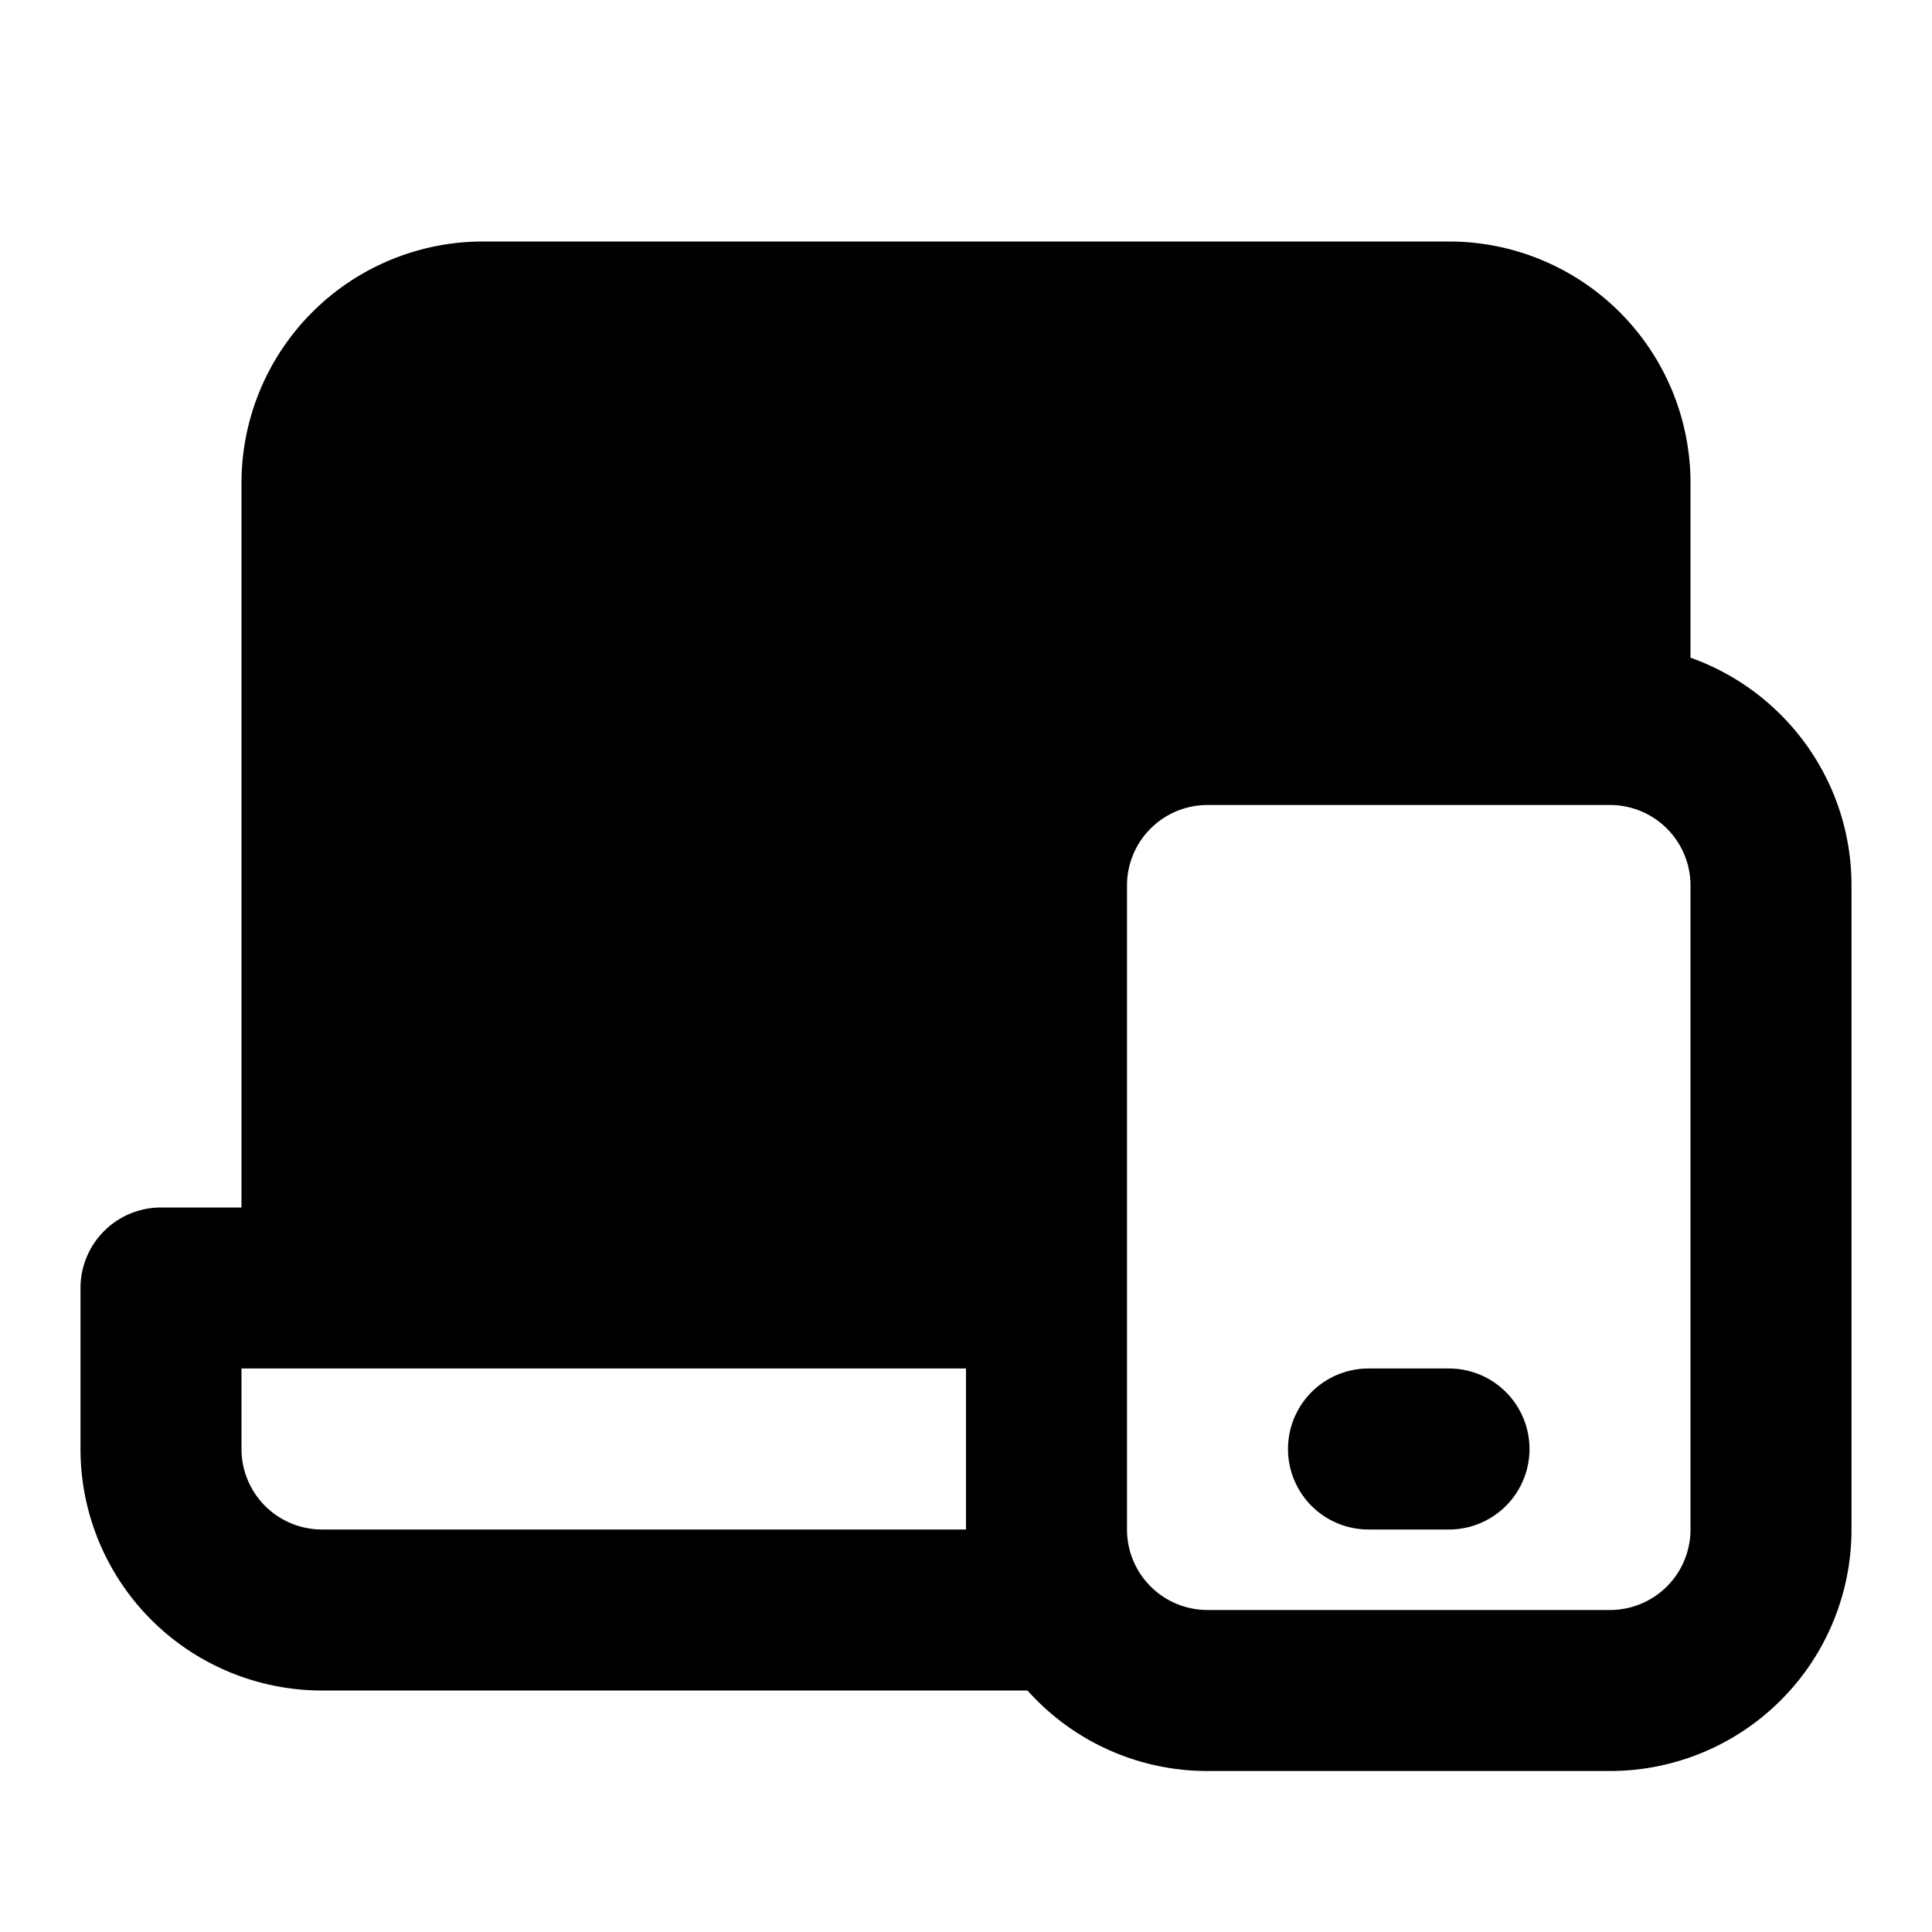<svg xmlns="http://www.w3.org/2000/svg" width="24" height="24" fill="none" viewBox="0 0 24 24">
  <path fill="currentColor" d="M17 17a1 1 0 1 0 0 2h1a1 1 0 1 0 0-2h-1Z" />
  <path fill="currentColor" fill-rule="evenodd"
    d="M3 6a3 3 0 0 1 3-3h12a3 3 0 0 1 3 3v2.17c1.165.413 2 1.524 2 2.83v8a3 3 0 0 1-3 3h-5a2.993 2.993 0 0 1-2.236-1H4a3 3 0 0 1-3-3v-2a1 1 0 0 1 1-1h1V6Zm11 13a1 1 0 0 0 1 1h5a1 1 0 0 0 1-1v-8a1 1 0 0 0-1-1h-5a1 1 0 0 0-1 1v8Zm-2-2v2H4a1 1 0 0 1-1-1v-1h9Z"
    clip-rule="evenodd" />
</svg>